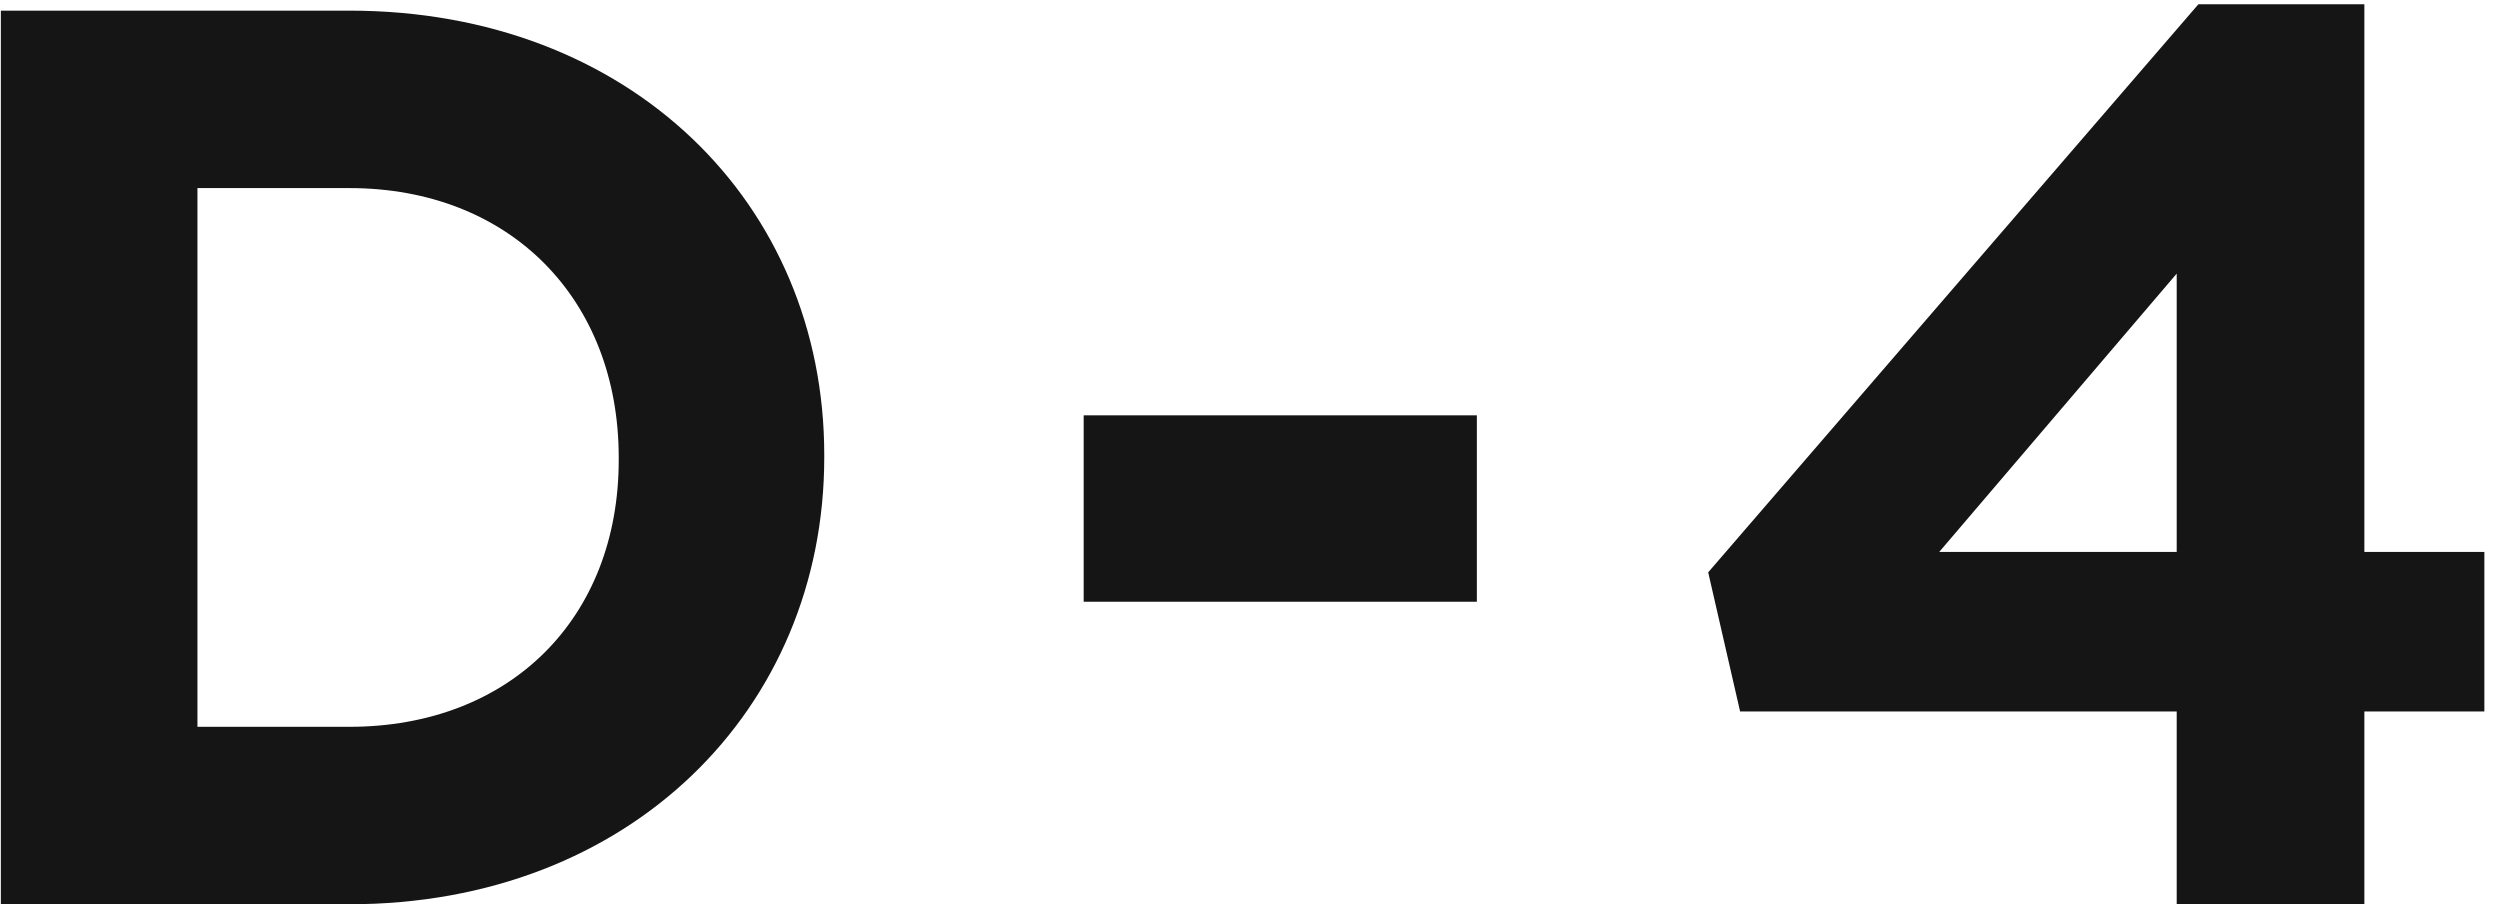 <svg width="47" height="17" viewBox="0 0 47 17" fill="none" xmlns="http://www.w3.org/2000/svg">
<path d="M15.496 8.6C15.496 13.328 11.848 17 6.568 17H0.016V0.2H6.568C11.848 0.2 15.496 3.824 15.496 8.552V8.6ZM11.632 8.648V8.6C11.632 5.624 9.592 3.536 6.568 3.536H3.712V13.664H6.568C9.592 13.664 11.632 11.624 11.632 8.648ZM27.765 11.312H20.373V7.808H27.765V11.312ZM41.33 0.08H44.45V10.376H46.706V13.376H44.45V17H40.922V13.376H32.714L32.114 10.76L41.33 0.08ZM40.922 10.376V5.144L36.458 10.376H40.922Z" fill="#151515"/>
</svg>

